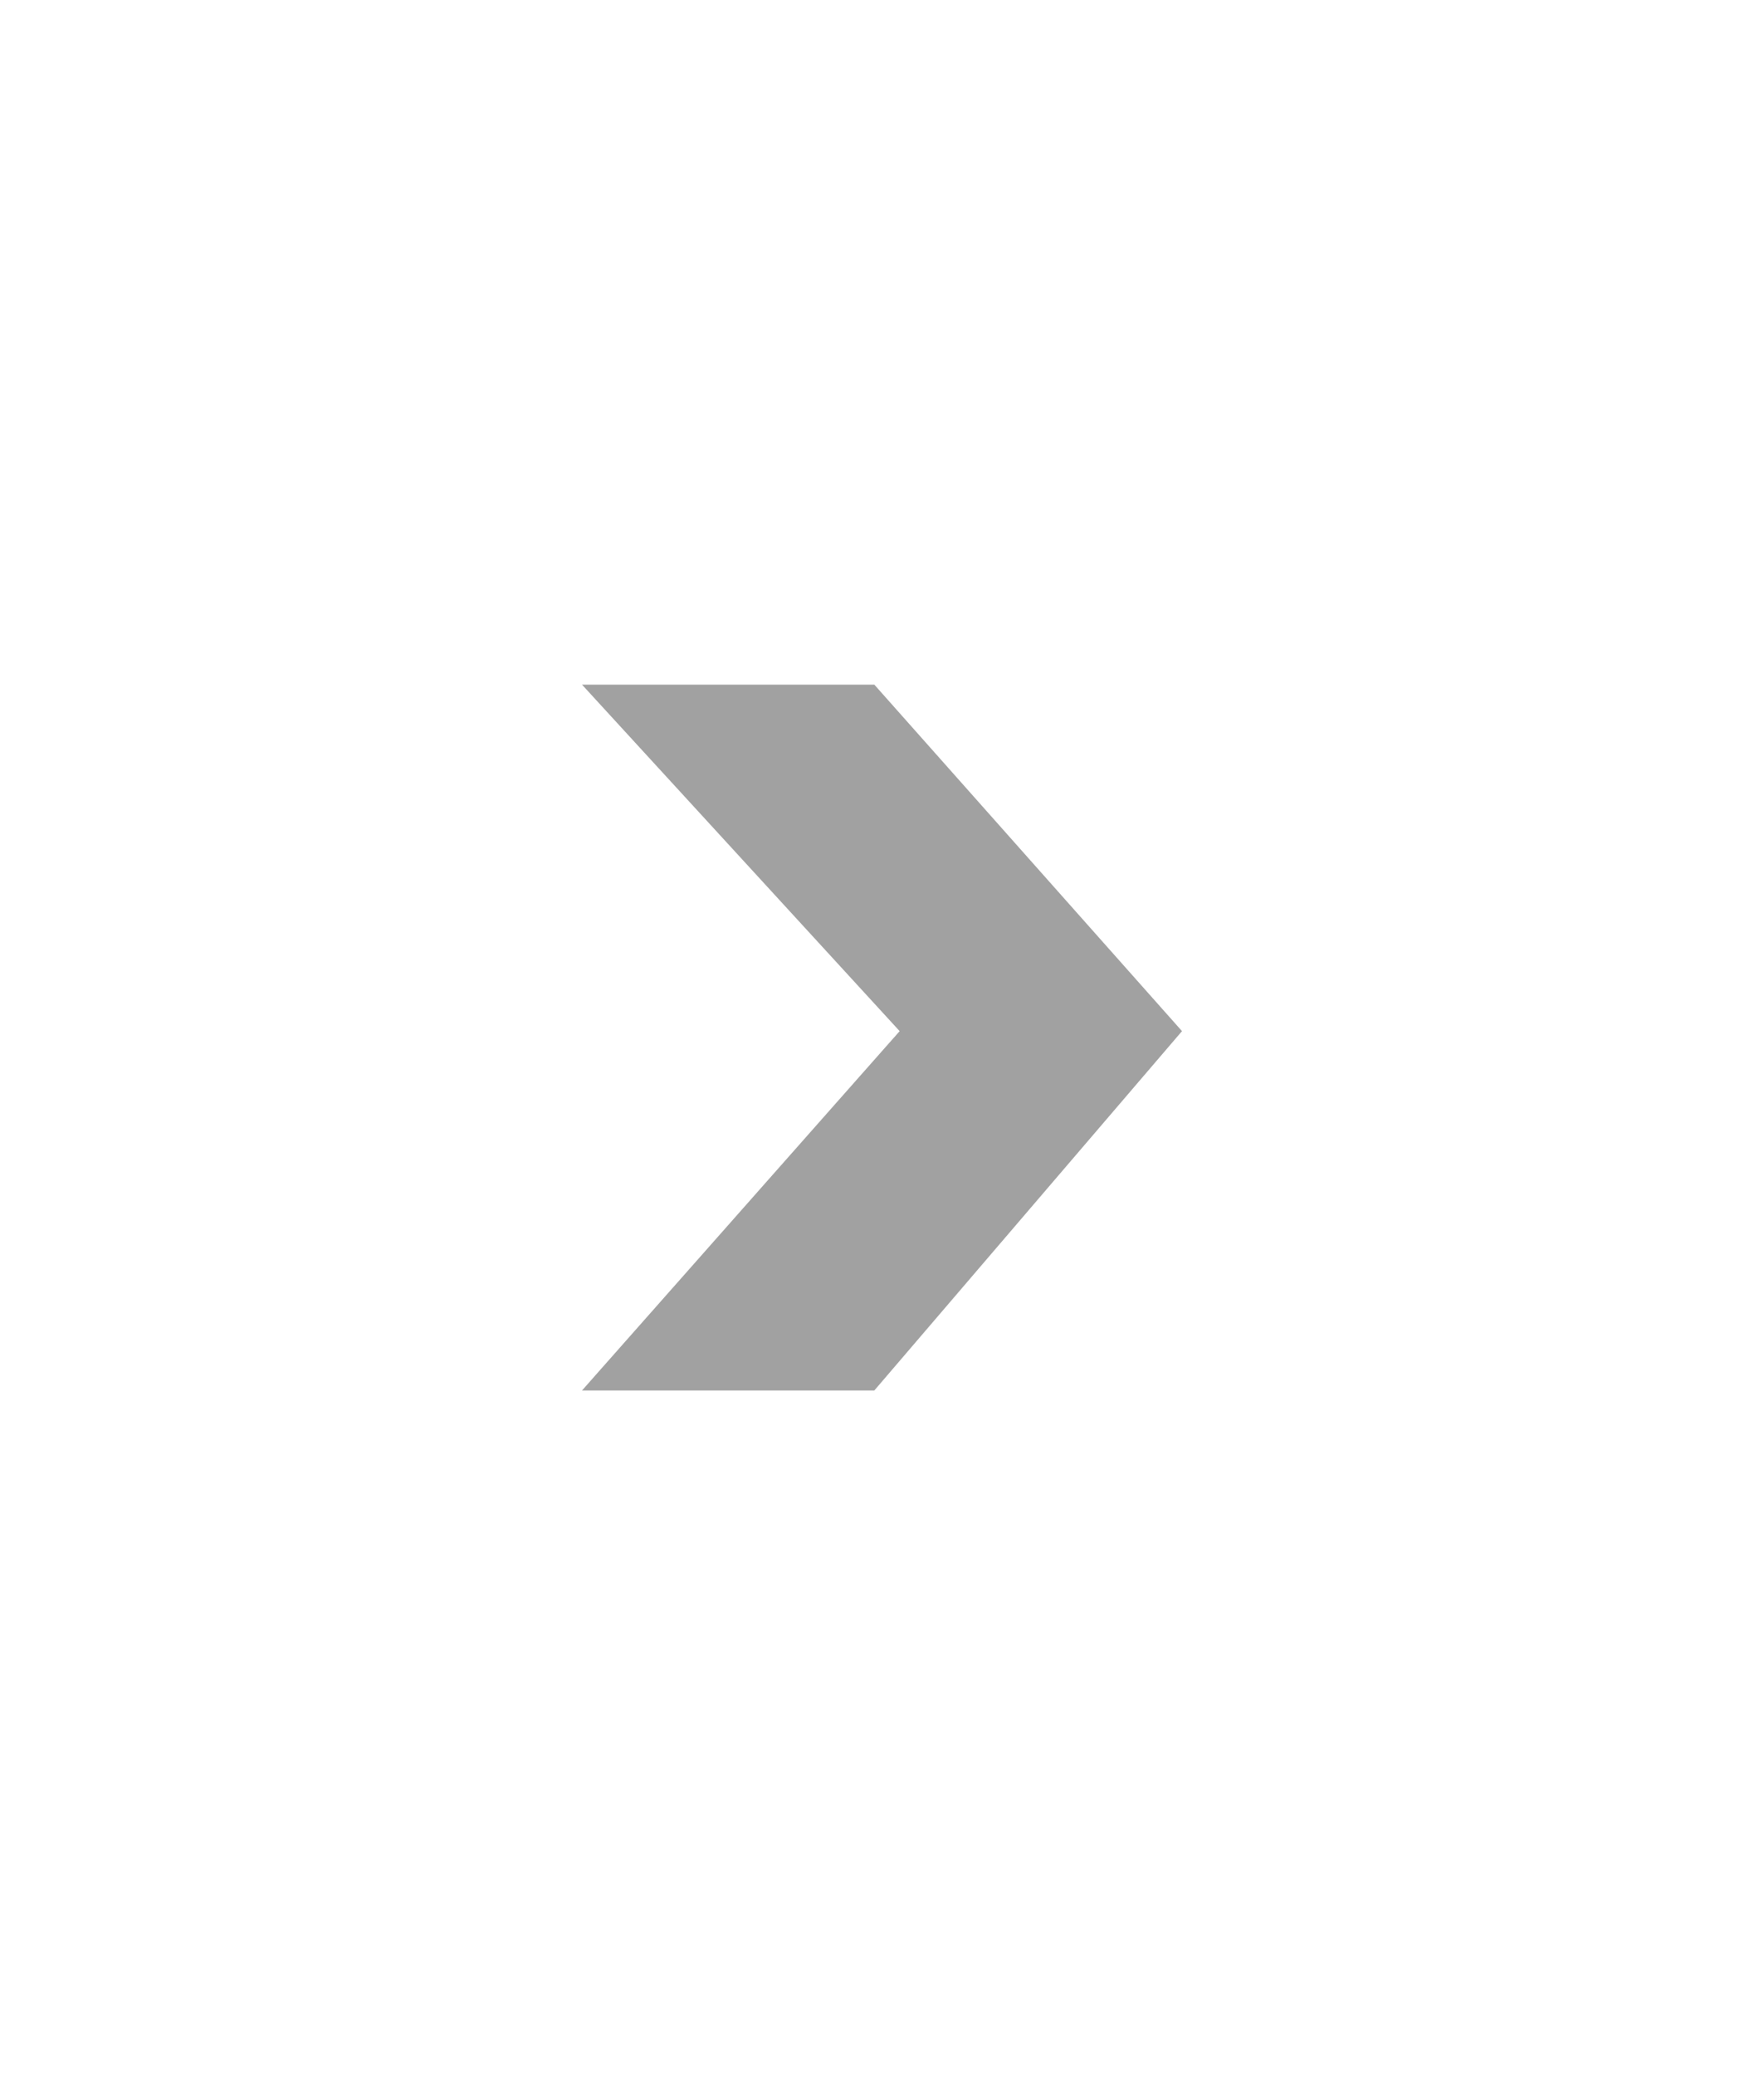 <?xml version="1.0" encoding="UTF-8" standalone="no"?>
<!-- Uploaded to: SVG Repo, www.svgrepo.com, Generator: SVG Repo Mixer Tools -->

<svg
   fill="#000000"
   height="444.444"
   width="377.778"
   version="1.1"
   id="Capa_1"
   viewBox="0 0 140.25 165"
   xml:space="preserve"
   sodipodi:docname="right-arrow3.svg"
   inkscape:version="1.3-dev (f3df6cc7, 2022-08-24)"
   xmlns:inkscape="http://www.inkscape.org/namespaces/inkscape"
   xmlns:sodipodi="http://sodipodi.sourceforge.net/DTD/sodipodi-0.dtd"
   xmlns="http://www.w3.org/2000/svg"
   xmlns:svg="http://www.w3.org/2000/svg"><defs
   id="defs1" /><sodipodi:namedview
   id="namedview1"
   pagecolor="#ffffff"
   bordercolor="#000000"
   borderopacity="0.25"
   inkscape:showpageshadow="2"
   inkscape:pageopacity="0.0"
   inkscape:pagecheckerboard="0"
   inkscape:deskcolor="#d1d1d1"
   showgrid="false"
   inkscape:zoom="0.834386"
   inkscape:cx="150.41"
   inkscape:cy="210.33431"
   inkscape:window-width="1920"
   inkscape:window-height="1177"
   inkscape:window-x="-8"
   inkscape:window-y="-8"
   inkscape:window-maximized="1"
   inkscape:current-layer="Capa_1" />
<path
   d="M 69.515,110.561 H 46.274 L 71.528,81.99 46.274,54.439 h 23.242 l 24.461,27.55 z"
   id="path1"
   style="display:inline;fill:#868686;fill-opacity:0.775;stroke-width:0.34"
   sodipodi:nodetypes="ccccccc" /><g
   id="g1"
   style="display:none;fill:#00b0ee;fill-opacity:1"
   transform="translate(-90.305,-66.5)">
	
</g>
</svg>
